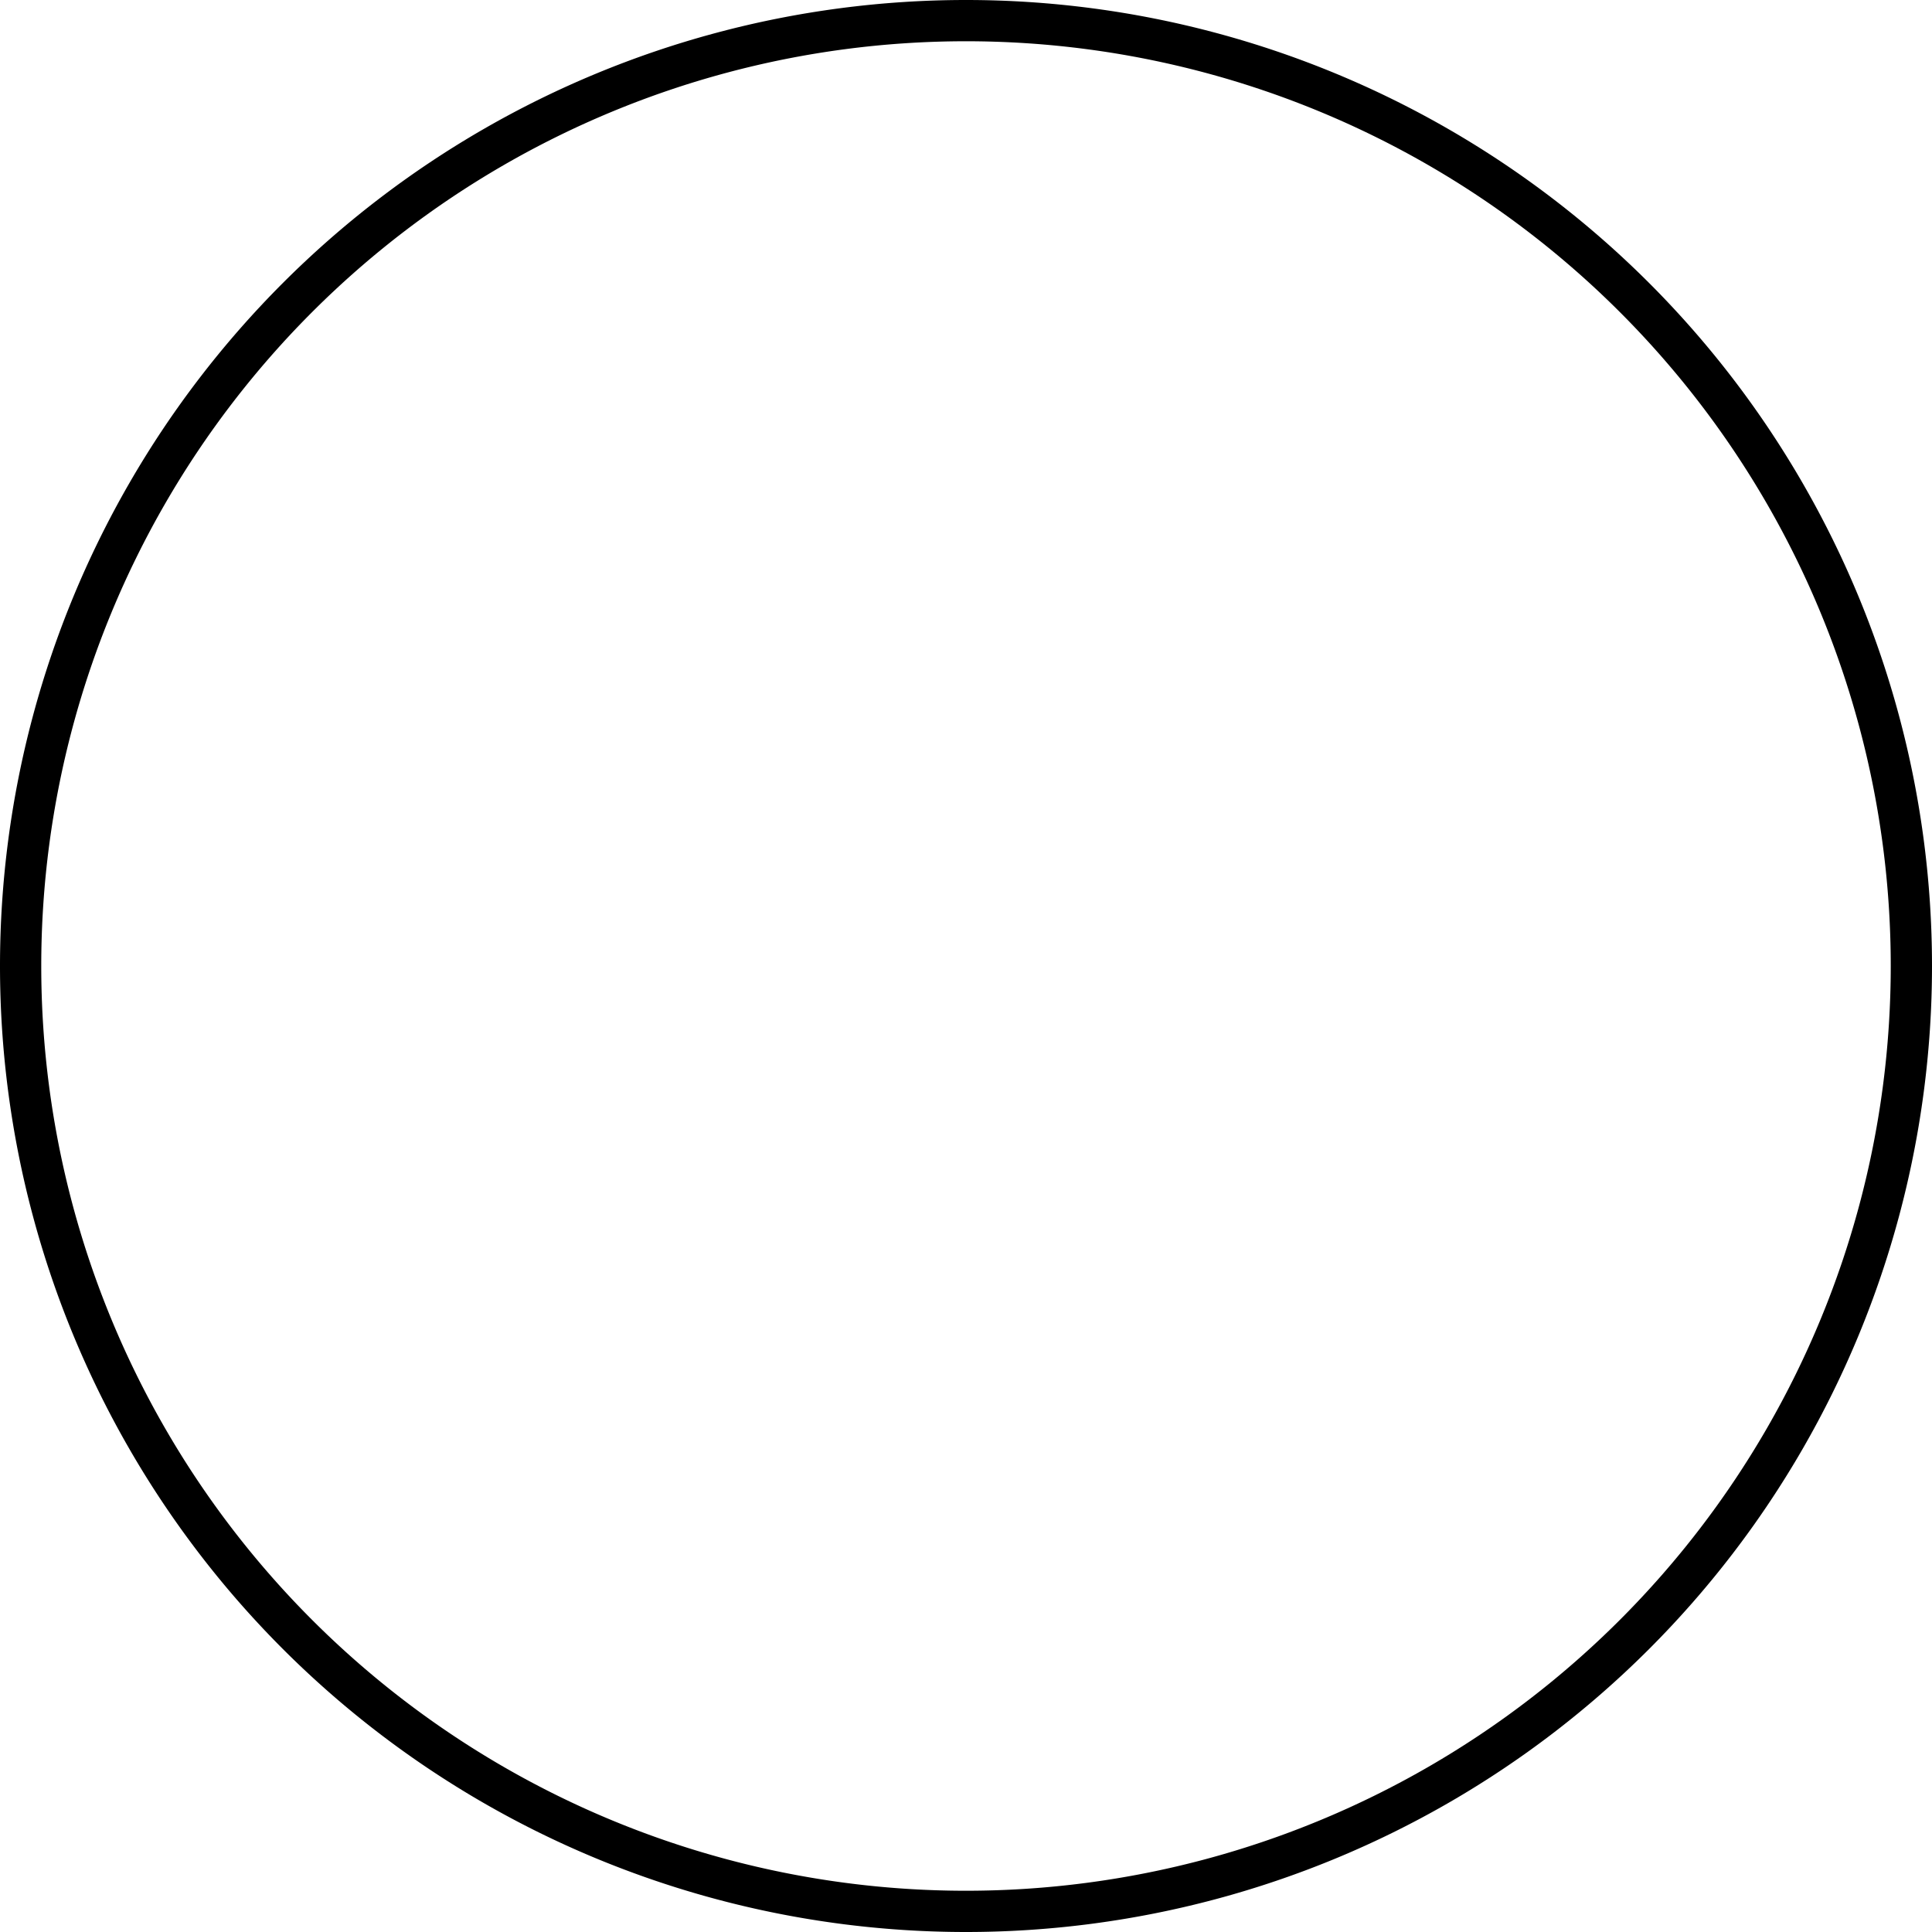 <?xml version="1.0" encoding="UTF-8" standalone="no"?>
<svg
   viewBox="0 0 3007.93 3007.928"
   version="1.1"
   id="svg1"
   sodipodi:docname="Rand.svg"
   width="3007.93"
   height="3007.928"
   inkscape:version="1.4 (86a8ad7, 2024-10-11)"
   xmlns:inkscape="http://www.inkscape.org/namespaces/inkscape"
   xmlns:sodipodi="http://sodipodi.sourceforge.net/DTD/sodipodi-0.dtd"
   xmlns="http://www.w3.org/2000/svg"
   xmlns:svg="http://www.w3.org/2000/svg">
  <defs
     id="defs1" />
  <sodipodi:namedview
     id="namedview1"
     pagecolor="#ffffff"
     bordercolor="#000000"
     borderopacity="0.25"
     inkscape:showpageshadow="2"
     inkscape:pageopacity="0.0"
     inkscape:pagecheckerboard="0"
     inkscape:deskcolor="#d1d1d1"
     inkscape:zoom="0.12455279"
     inkscape:cx="1031.6911"
     inkscape:cy="1766.3193"
     inkscape:window-width="1280"
     inkscape:window-height="730"
     inkscape:window-x="-6"
     inkscape:window-y="-6"
     inkscape:window-maximized="1"
     inkscape:current-layer="svg1" />
  <path
     id="path2-2"
     style="fill:#000000;stroke-width:0"
     d="M 1503.965,0 A 1503.964,1503.964 0 0 0 0,1503.965 1503.964,1503.964 0 0 0 1503.965,3007.928 1503.964,1503.964 0 0 0 3007.93,1503.965 1503.964,1503.964 0 0 0 1503.965,0 Z m 0,64.23 A 1439.735,1439.735 0 0 1 2943.699,1503.965 1439.735,1439.735 0 0 1 1503.965,2943.699 1439.735,1439.735 0 0 1 64.23,1503.965 1439.735,1439.735 0 0 1 1503.965,64.23 Z" />
</svg>
